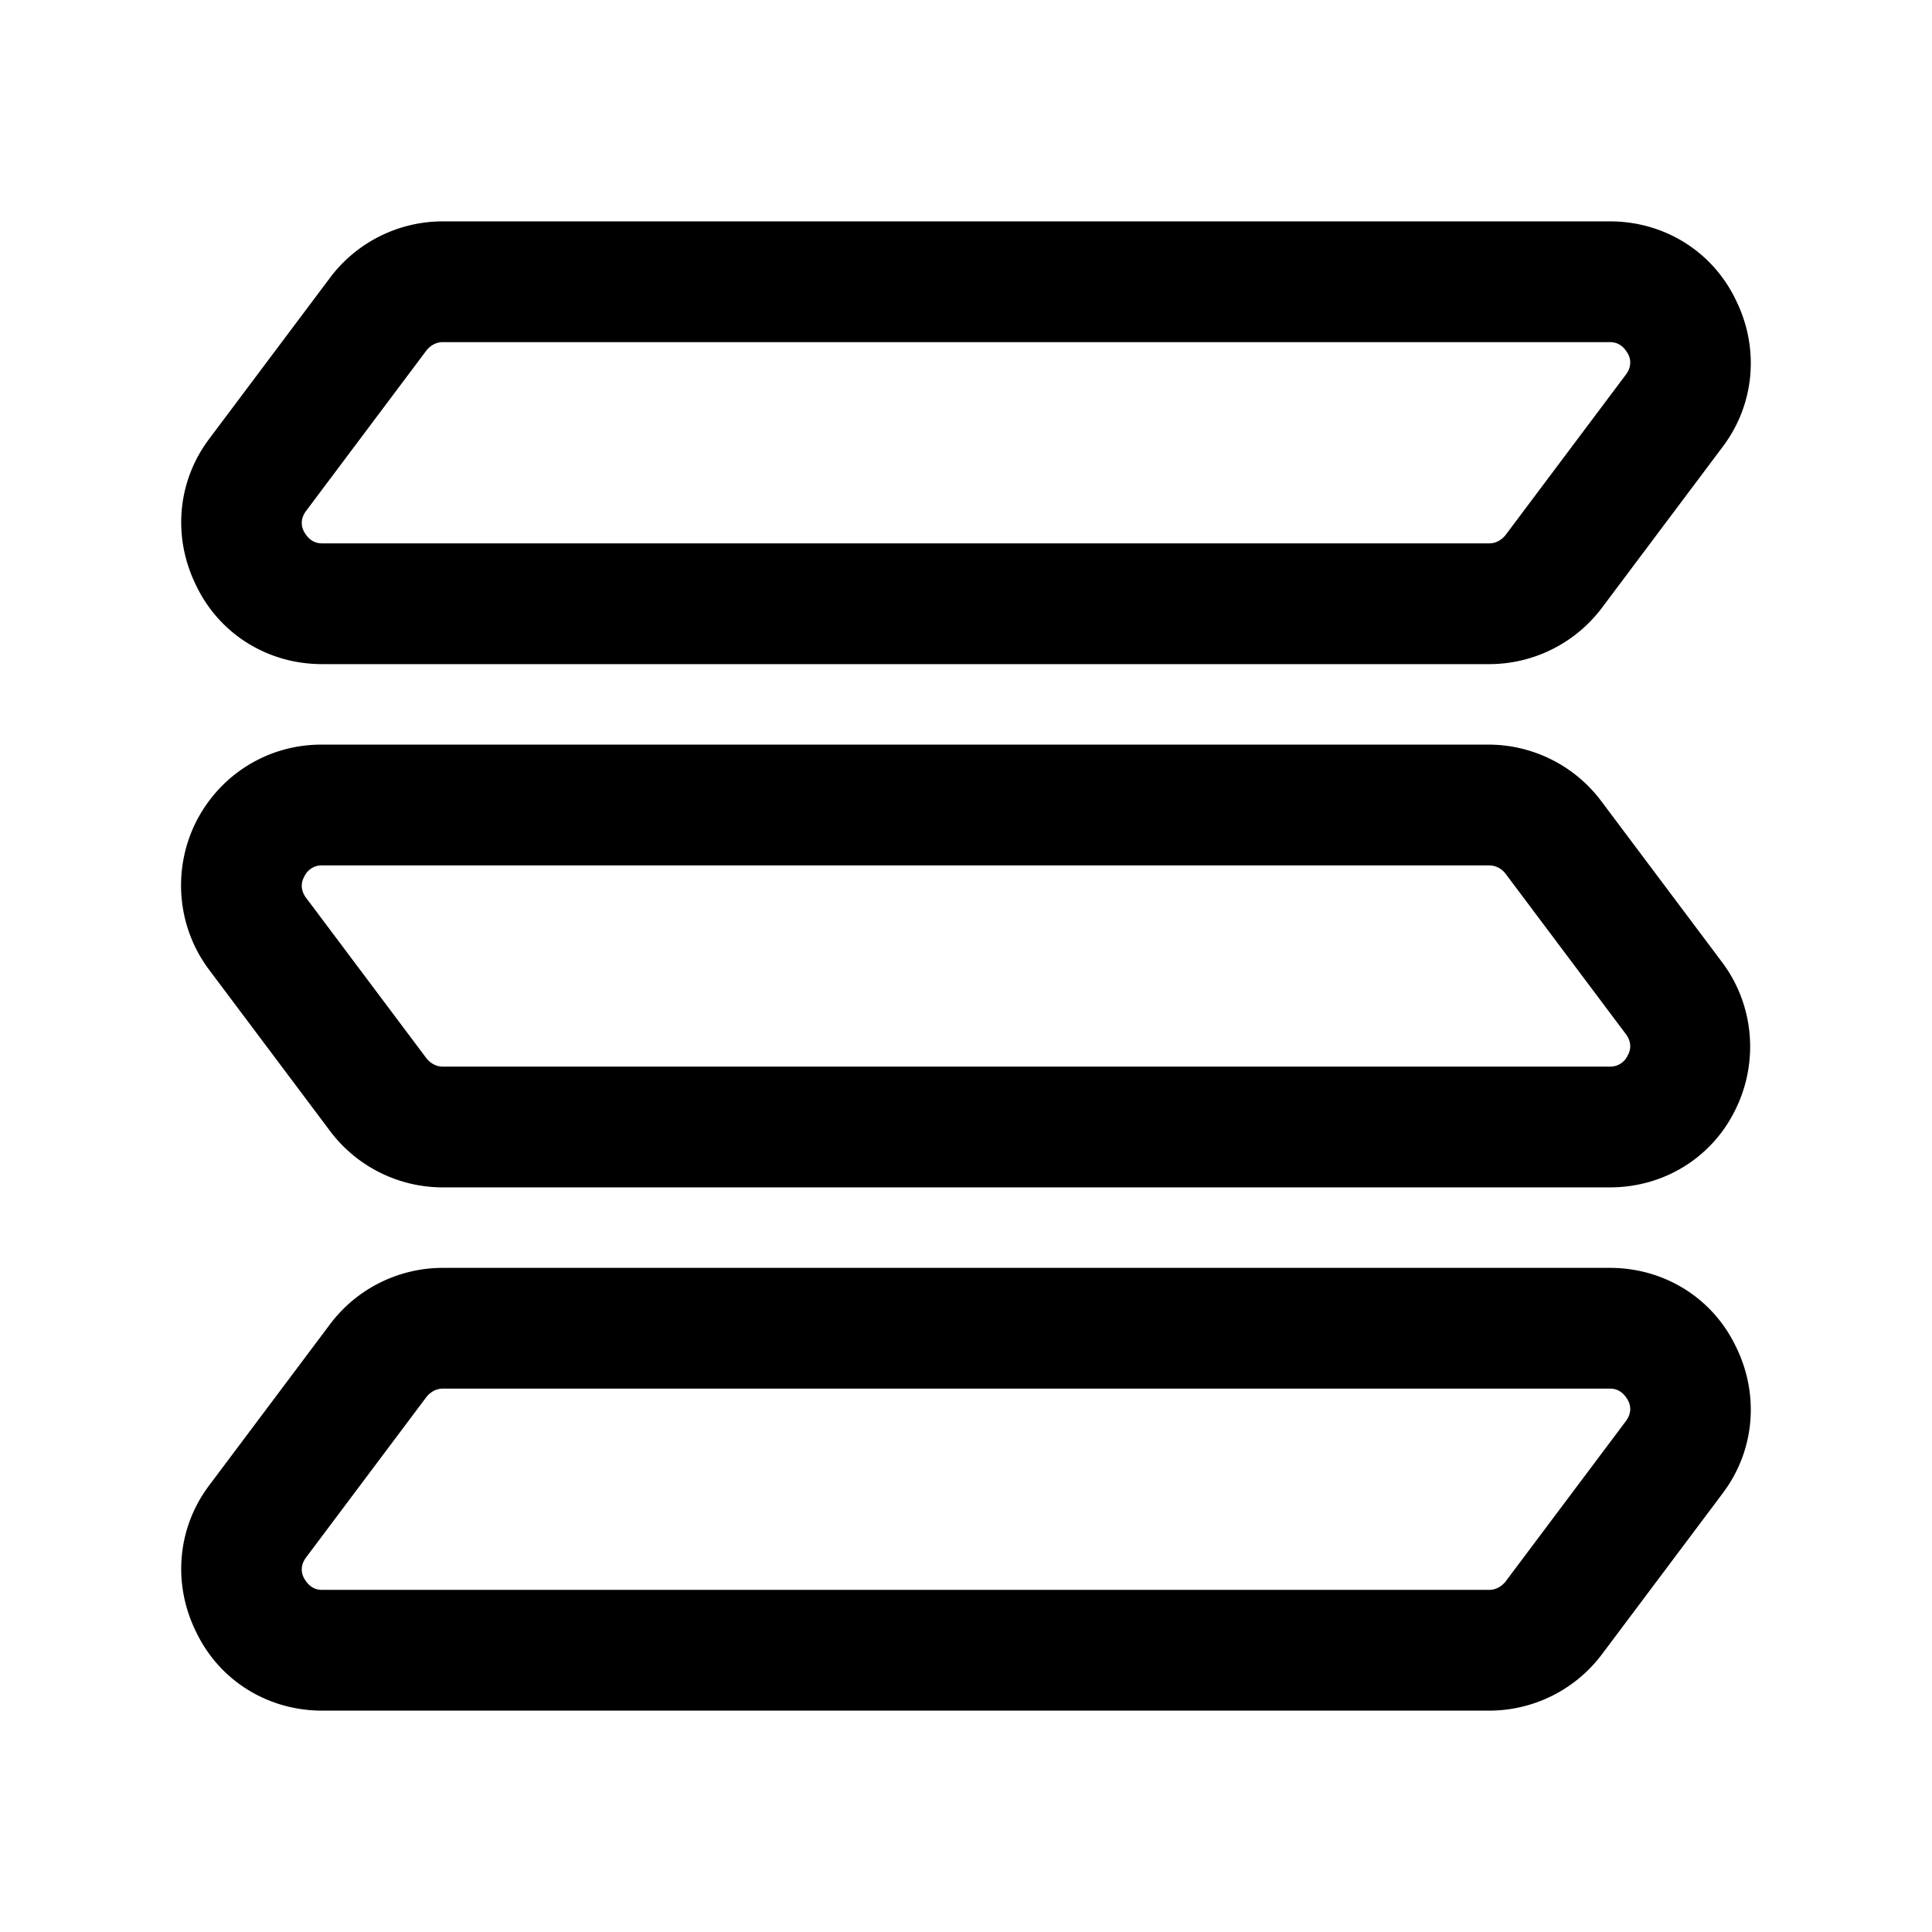 <svg xmlns="http://www.w3.org/2000/svg" fill="none" viewBox="0 0 24 24"><path fill="#000" d="M18.5 8.25H4c-.67 0-1.27-.37-1.56-.97-.3-.6-.24-1.3.16-1.83l1.5-2c.33-.44.85-.7 1.4-.7H20c.67 0 1.27.37 1.56.97.3.6.24 1.3-.16 1.83l-1.5 2c-.33.44-.85.7-1.4.7m-13-4c-.08 0-.15.04-.2.1l-1.5 2c-.08.11-.05.21-.02.26s.09.14.22.14h14.5c.08 0 .15-.04.2-.1l1.5-2c.08-.11.05-.21.02-.26s-.09-.14-.22-.14zM20 14.75H5.5c-.55 0-1.07-.26-1.4-.7l-1.5-2c-.4-.53-.46-1.24-.17-1.83.3-.6.9-.97 1.56-.97h14.5c.55 0 1.07.26 1.4.7l1.5 2c.4.53.46 1.24.17 1.83-.29.6-.89.97-1.56.97m-16-4c-.13 0-.2.09-.22.14-.03.05-.06.15.02.26l1.5 2c.05.06.12.1.2.1H20c.13 0 .2-.09.22-.14.03-.05.06-.15-.02-.26l-1.5-2a.26.26 0 0 0-.2-.1zm14.5 10.5H4c-.67 0-1.27-.37-1.56-.97-.3-.6-.24-1.3.16-1.83l1.5-2c.33-.44.85-.7 1.4-.7H20c.67 0 1.27.37 1.56.97.3.6.24 1.3-.16 1.83l-1.5 2c-.33.44-.85.7-1.4.7m-13-4c-.08 0-.15.04-.2.1l-1.5 2c-.08.11-.05.21-.02.26s.09.14.22.14h14.5c.08 0 .15-.04.2-.1l1.5-2c.08-.11.05-.21.02-.26s-.09-.14-.22-.14z"/></svg>